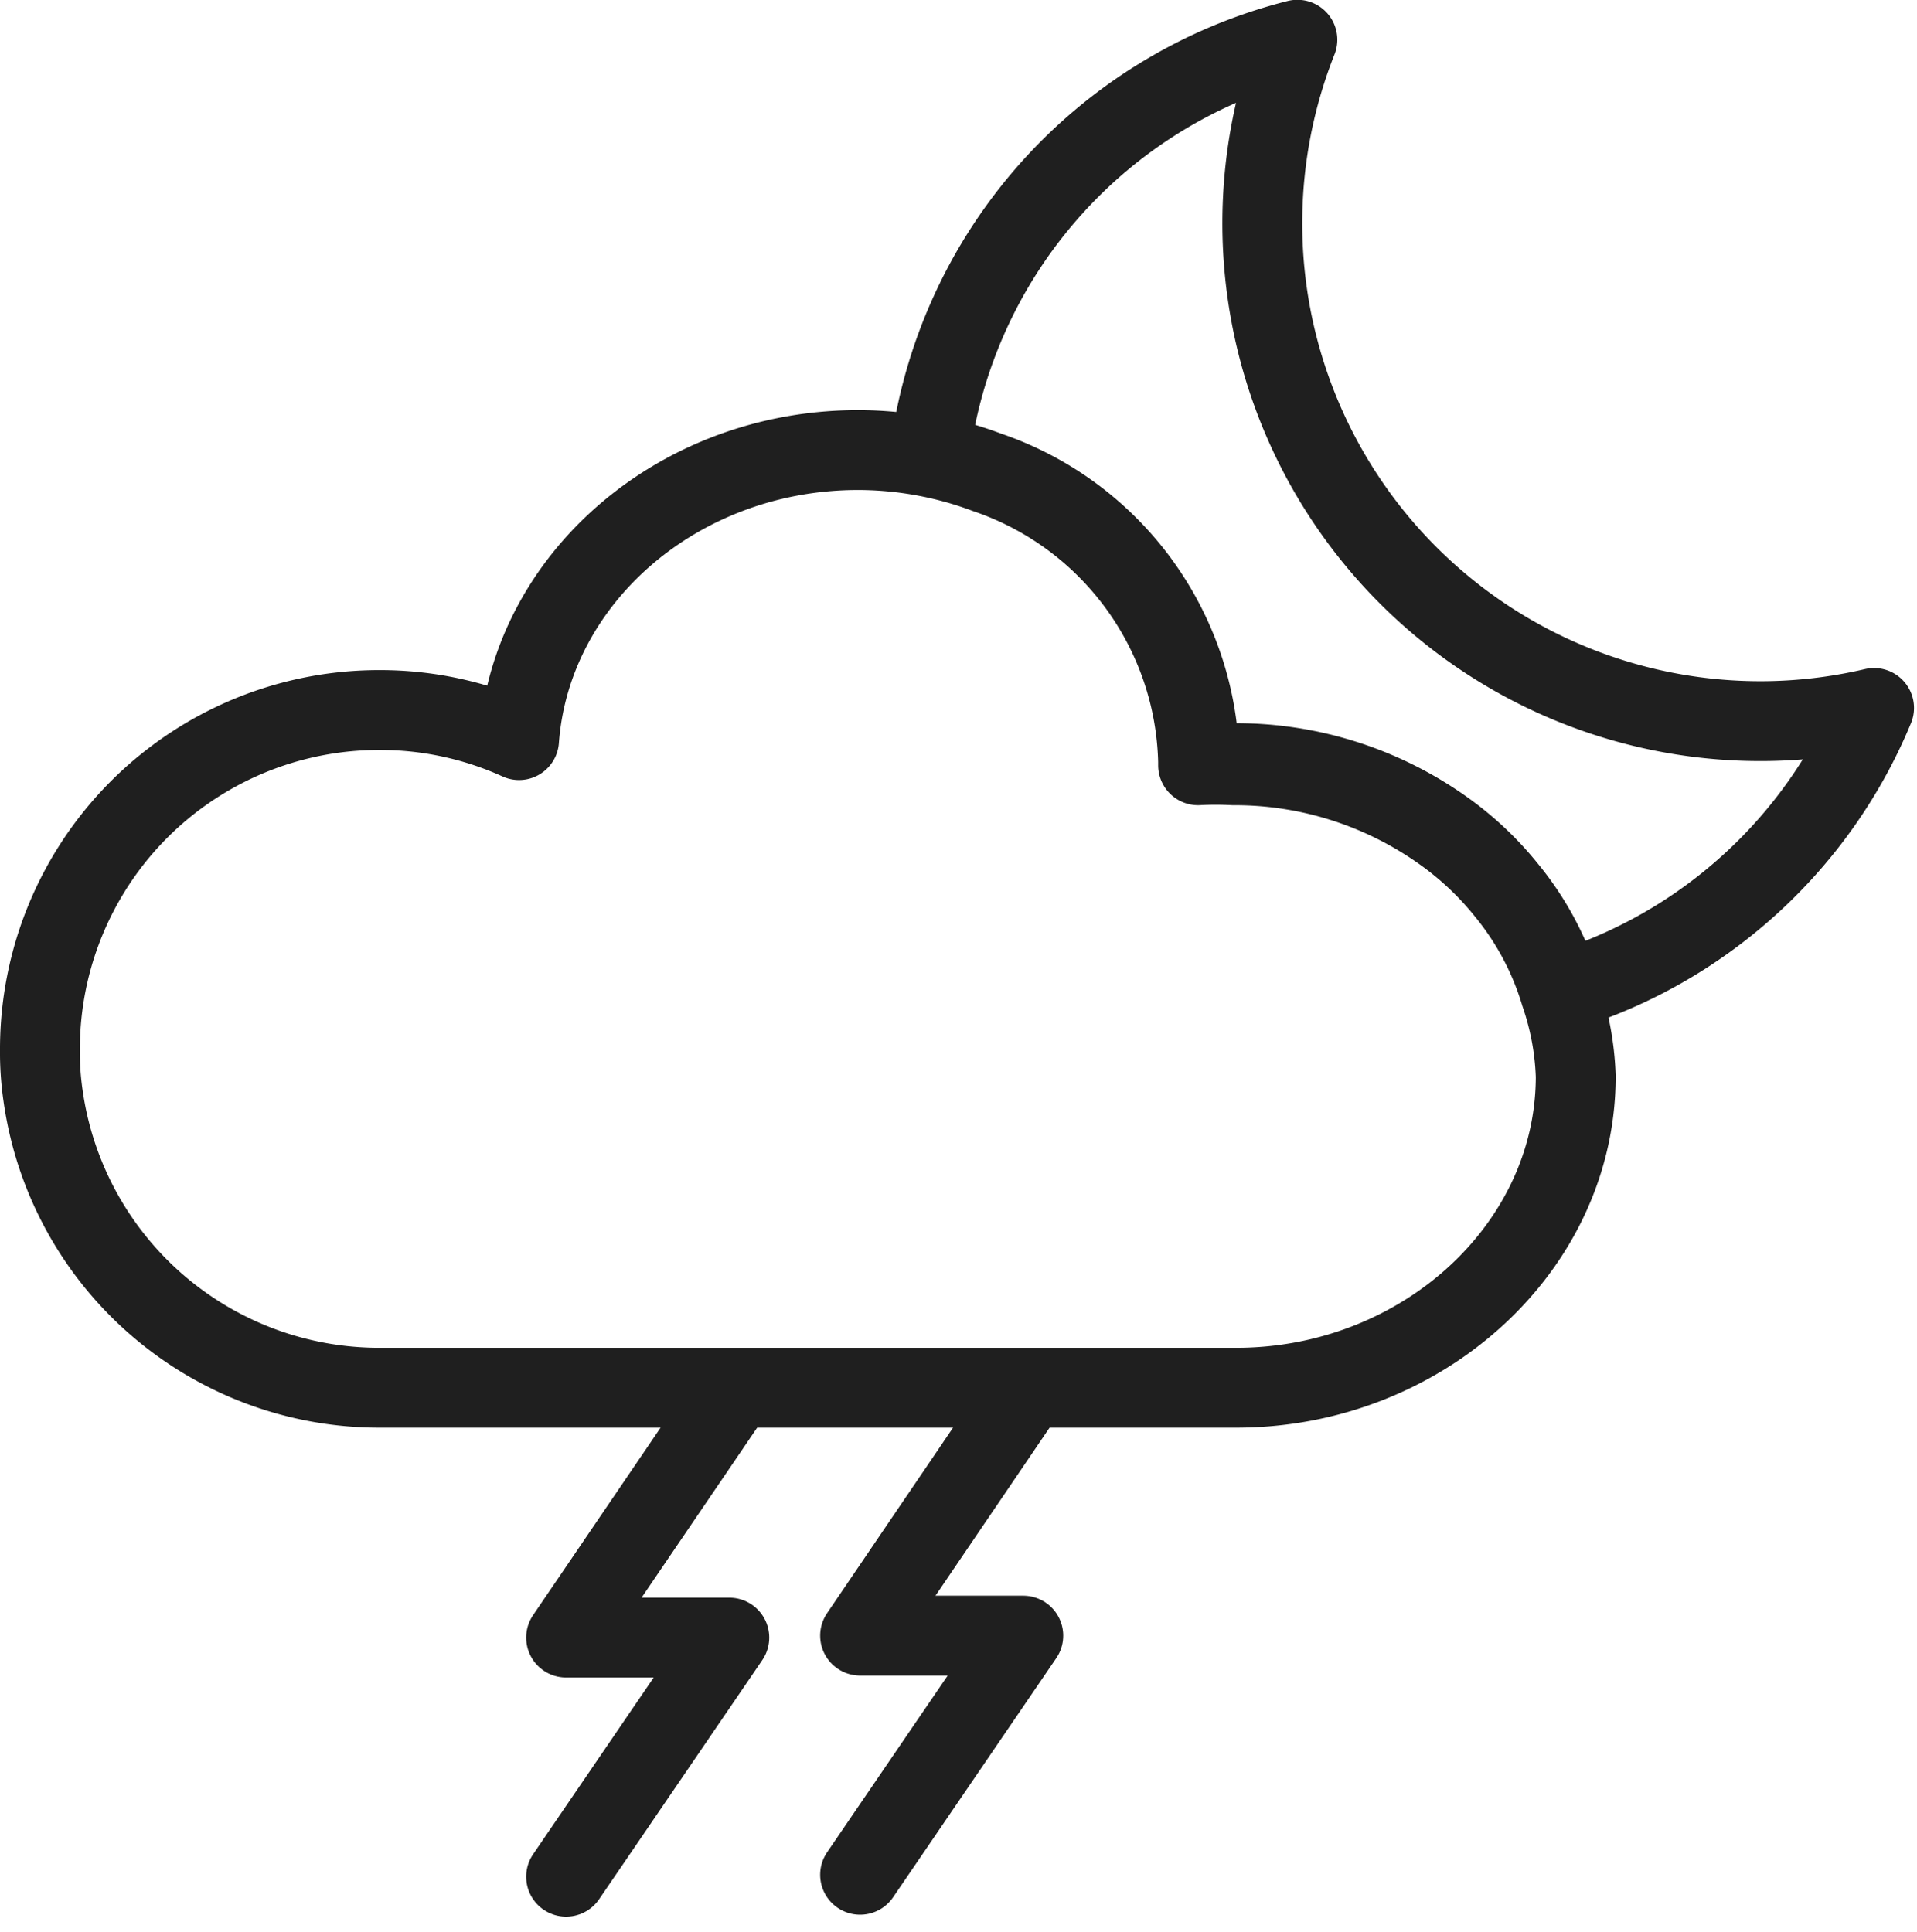 <svg xmlns="http://www.w3.org/2000/svg" width="48" height="48.39" viewBox="0 0 48 48.39">
  <g id="ic_weather_18" transform="translate(574 979)">
    <rect id="Rectangle_7" data-name="Rectangle 7" width="48" height="48" transform="translate(-574 -979)" fill="#ffd2d2" opacity="0"/>
    <g id="Group_34" data-name="Group 34" transform="translate(28.71 -7.13)">
      <path id="Path_145" data-name="Path 145" d="M215.929,586.46l-4,5.883h4.086l-4.086,5.989" transform="translate(-800.464 -1523.202)" fill="none" stroke="#1f1f1f" stroke-linecap="round" stroke-linejoin="round" stroke-width="2"/>
      <path id="Path_146" data-name="Path 146" d="M223.549,586.4l-4,5.892h4.086l-4.086,5.989" transform="translate(-800.723 -1523.2)" fill="none" stroke="#1f1f1f" stroke-linecap="round" stroke-linejoin="round" stroke-width="2"/>
      <path id="Path_147" data-name="Path 147" d="M297.9,567.86a12.374,12.374,0,0,1-7.824,7.1,7.354,7.354,0,0,0-1.362-2.56,7.857,7.857,0,0,0-1.535-1.459,8.975,8.975,0,0,0-5.294-1.7,8.25,8.25,0,0,0-.879,0v-.1a7.815,7.815,0,0,0-5.294-7.207,8.82,8.82,0,0,0-1.458-.415,12.316,12.316,0,0,1,9.206-10.394A12.469,12.469,0,0,0,297.9,567.86Z" transform="translate(-853.685 -1522)" fill="none" stroke="#1f1f1f" stroke-linecap="round" stroke-linejoin="round" stroke-width="2"/>
      <path id="Path_148" data-name="Path 148" d="M289.645,577.447c0,4.3-3.864,7.8-8.5,7.8H259.7a8.5,8.5,0,0,1-8.433-7.323,7.451,7.451,0,0,1-.077-1.139,8.49,8.49,0,0,1,8.51-8.51,8.4,8.4,0,0,1,3.487.753c.3-4.057,4-7.264,8.491-7.264a9.189,9.189,0,0,1,3.217.588,7.816,7.816,0,0,1,5.294,7.206v.1a8.277,8.277,0,0,1,.879,0,8.978,8.978,0,0,1,5.294,1.7,7.882,7.882,0,0,1,1.536,1.459,7.365,7.365,0,0,1,1.362,2.56A7.061,7.061,0,0,1,289.645,577.447Z" transform="translate(-852.9 -1522.363)" fill="none" stroke="#1f1f1f" stroke-linecap="round" stroke-linejoin="round" stroke-width="2"/>
    </g>
  </g>
</svg>
